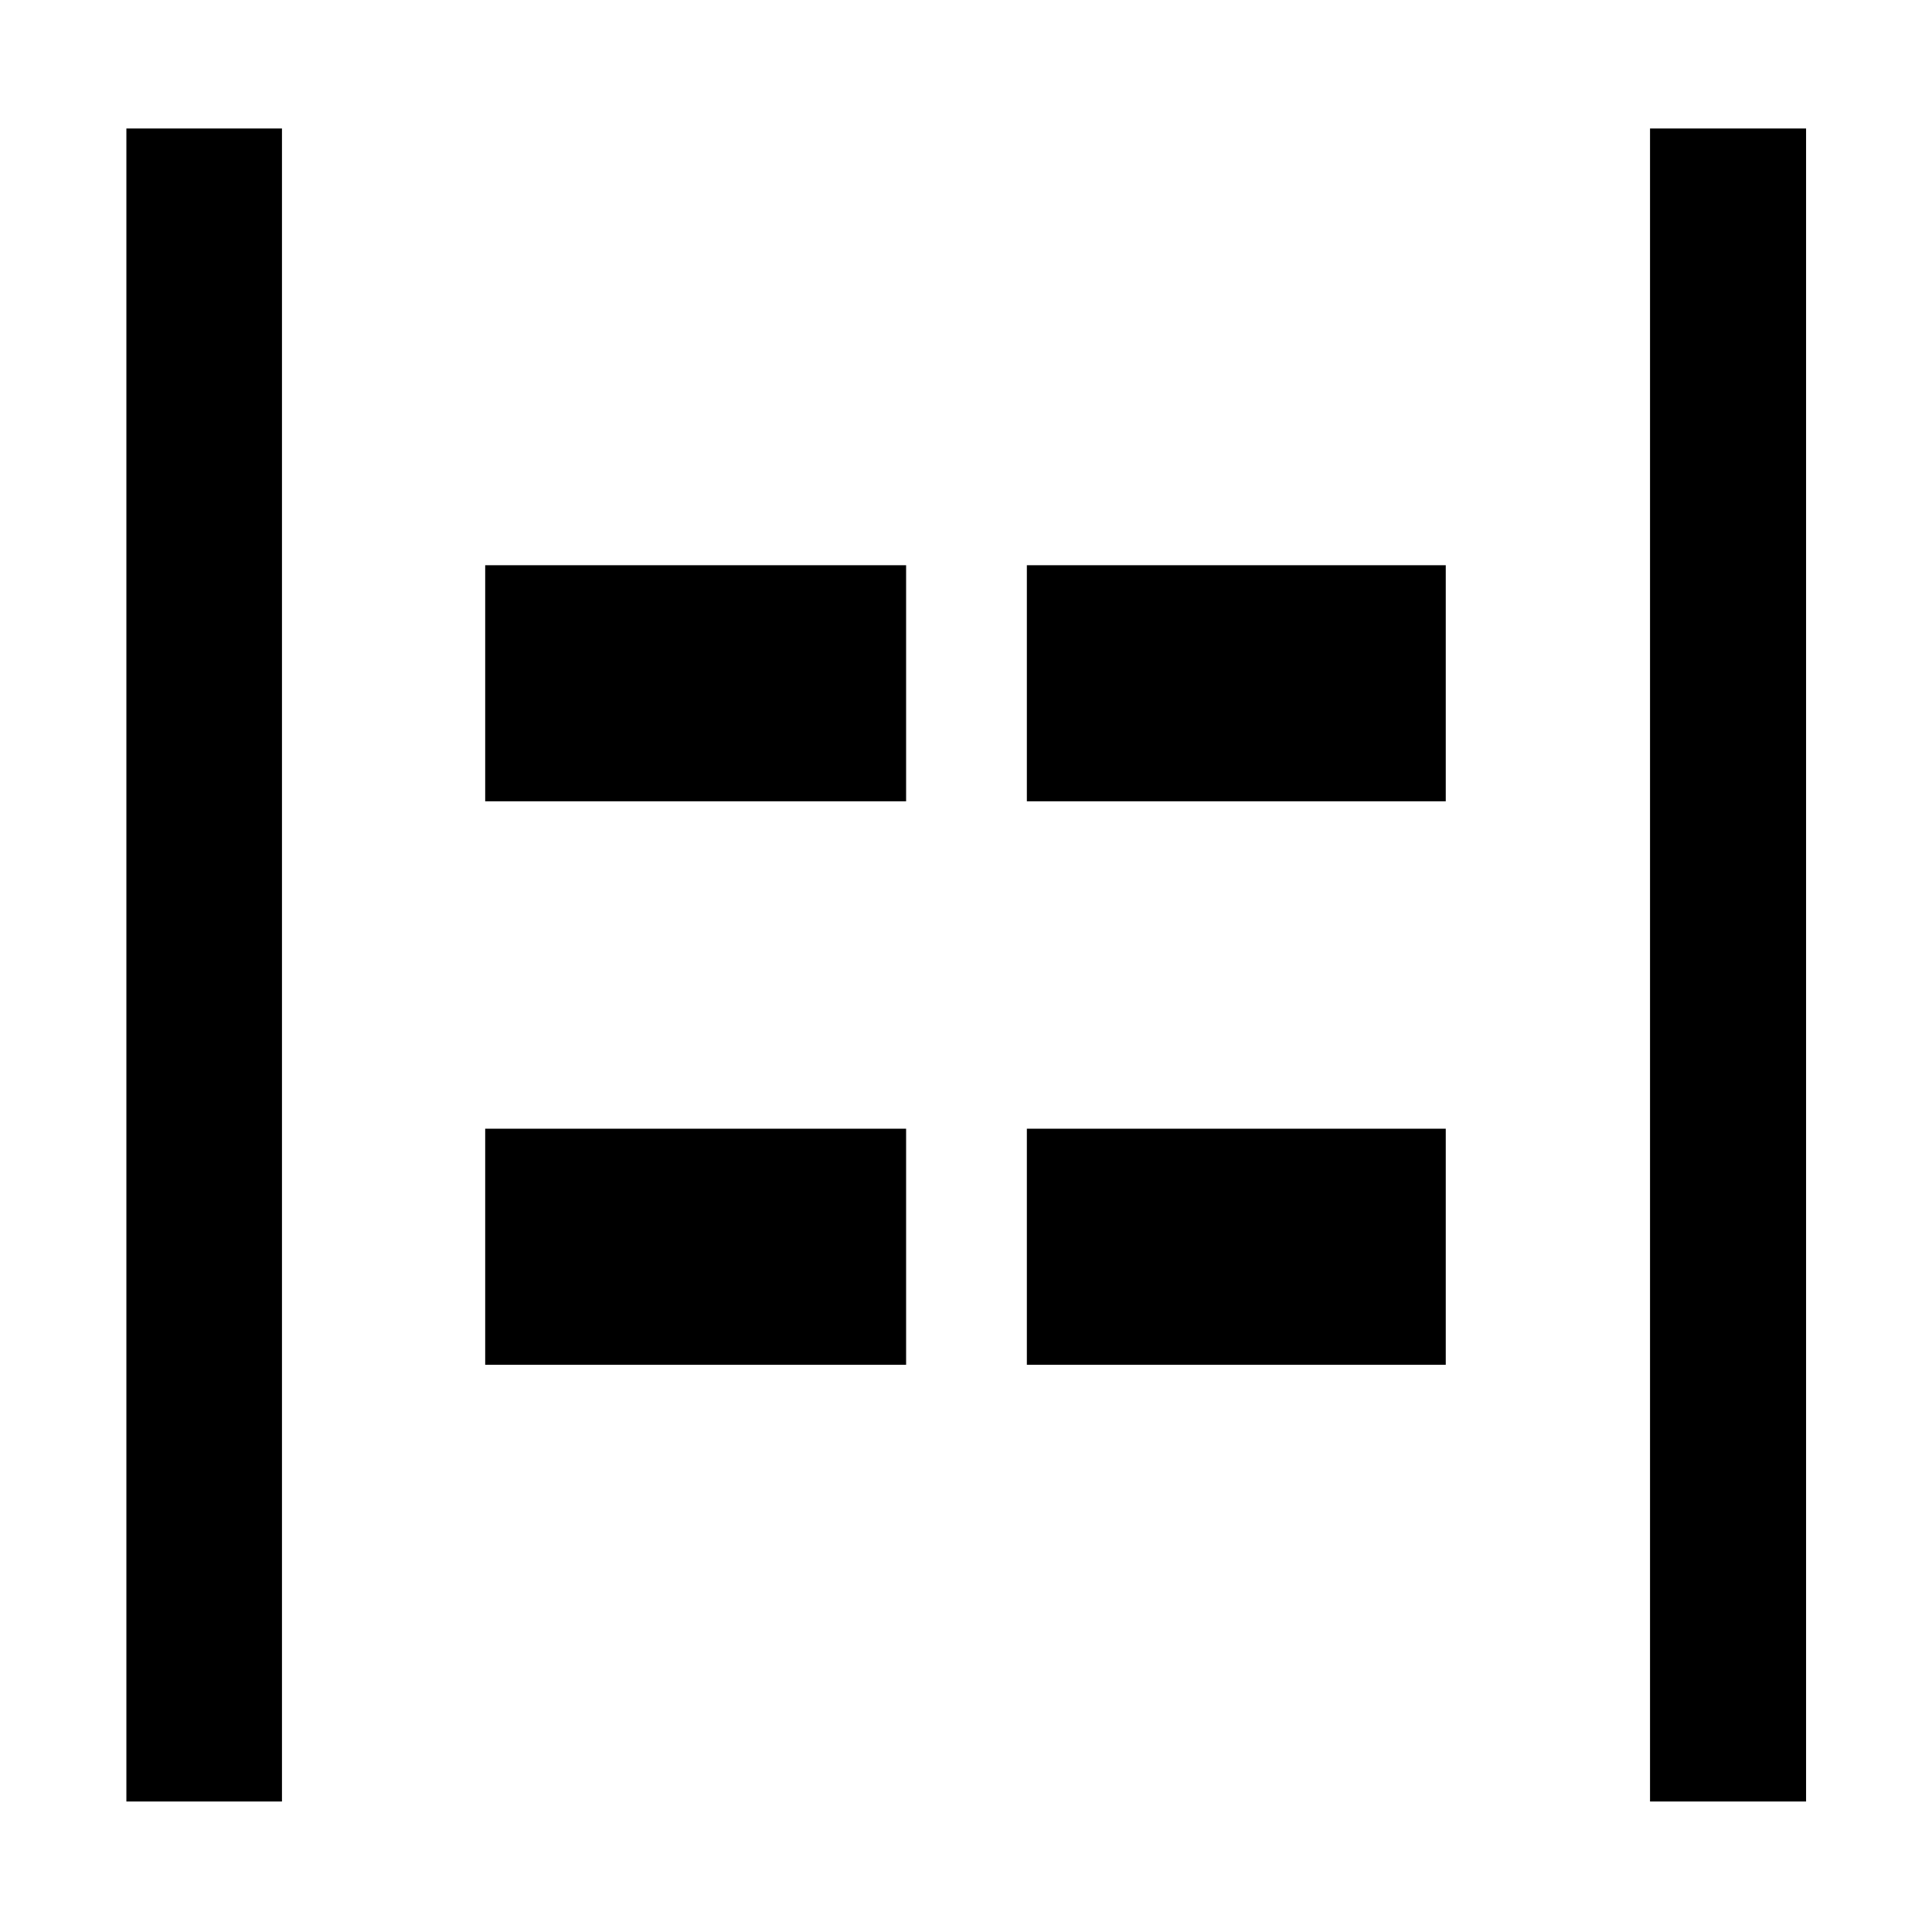 <svg xmlns="http://www.w3.org/2000/svg" height="48" viewBox="0 -960 960 960" width="48"><path d="M819.89-64.85v-831.3h77.54v831.3h-77.54Zm-757.09 0v-831.3h77.31v831.3H62.8Zm447.44-497v-117.3h208.15v117.3H510.24Zm-269.15 0v-117.3h209.15v117.3H241.09Zm269.15 280v-117.3h208.15v117.3H510.24Zm-269.15 0v-117.3h209.15v117.3H241.09Z"/></svg>